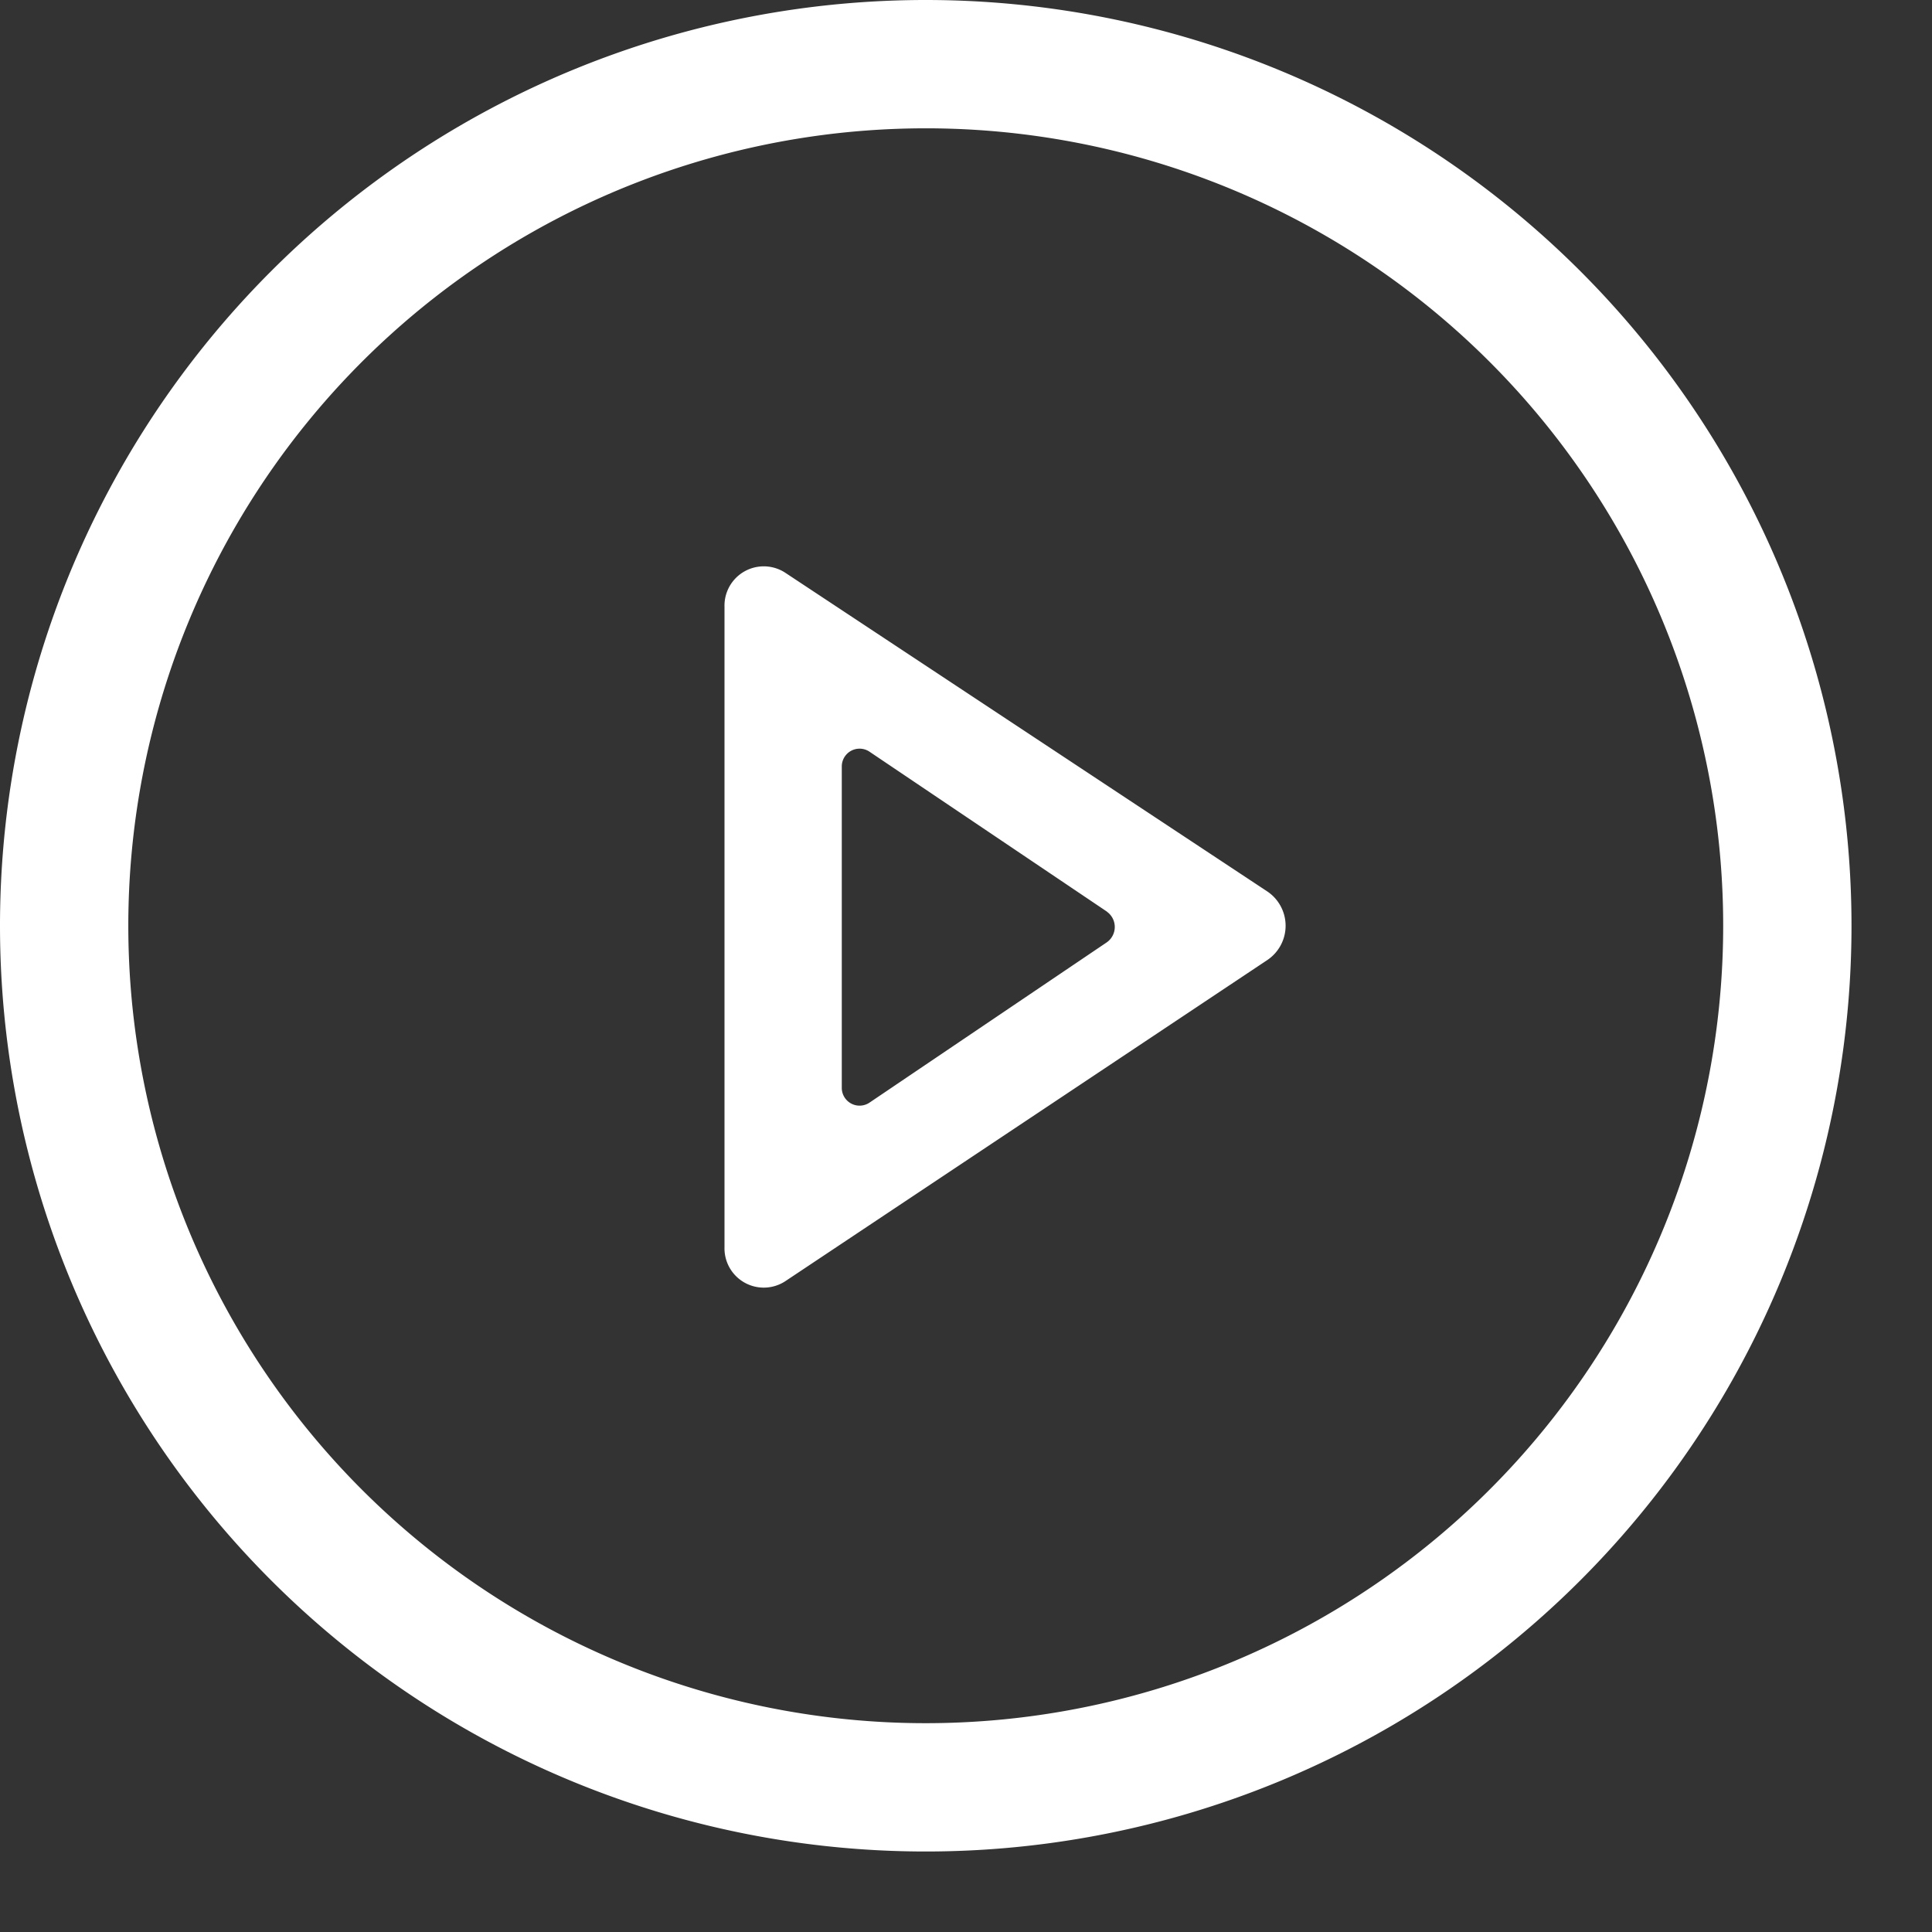<svg xmlns="http://www.w3.org/2000/svg" width="24" height="24" viewBox="0 0 24 24">
  <rect x="0" y="0" width="24" height="24" fill="#333333" stroke="none"/>
  <defs>
    <style>
      .cls-1 {
        fill: #fff;
        fill-rule: evenodd;
      }
    </style>
  </defs>
  <path id="_" data-name="#" class="cls-1" d="M11.5,23A11.5,11.5,0,1,1,23,11.5,11.5,11.5,0,0,1,11.5,23Zm0-21.406A9.906,9.906,0,1,0,21.406,11.5,9.905,9.905,0,0,0,11.5,1.594ZM9.753,15.917A0.488,0.488,0,0,1,9,15.493V7.538a0.488,0.488,0,0,1,.752-0.425l5.994,3.963a0.513,0.513,0,0,1,0,.848Zm4-4.591L10.8,9.337a0.221,0.221,0,0,0-.343.191v3.979a0.221,0.221,0,0,0,.343.191l2.946-1.99A0.233,0.233,0,0,0,13.751,11.326Z"/>
</svg>
